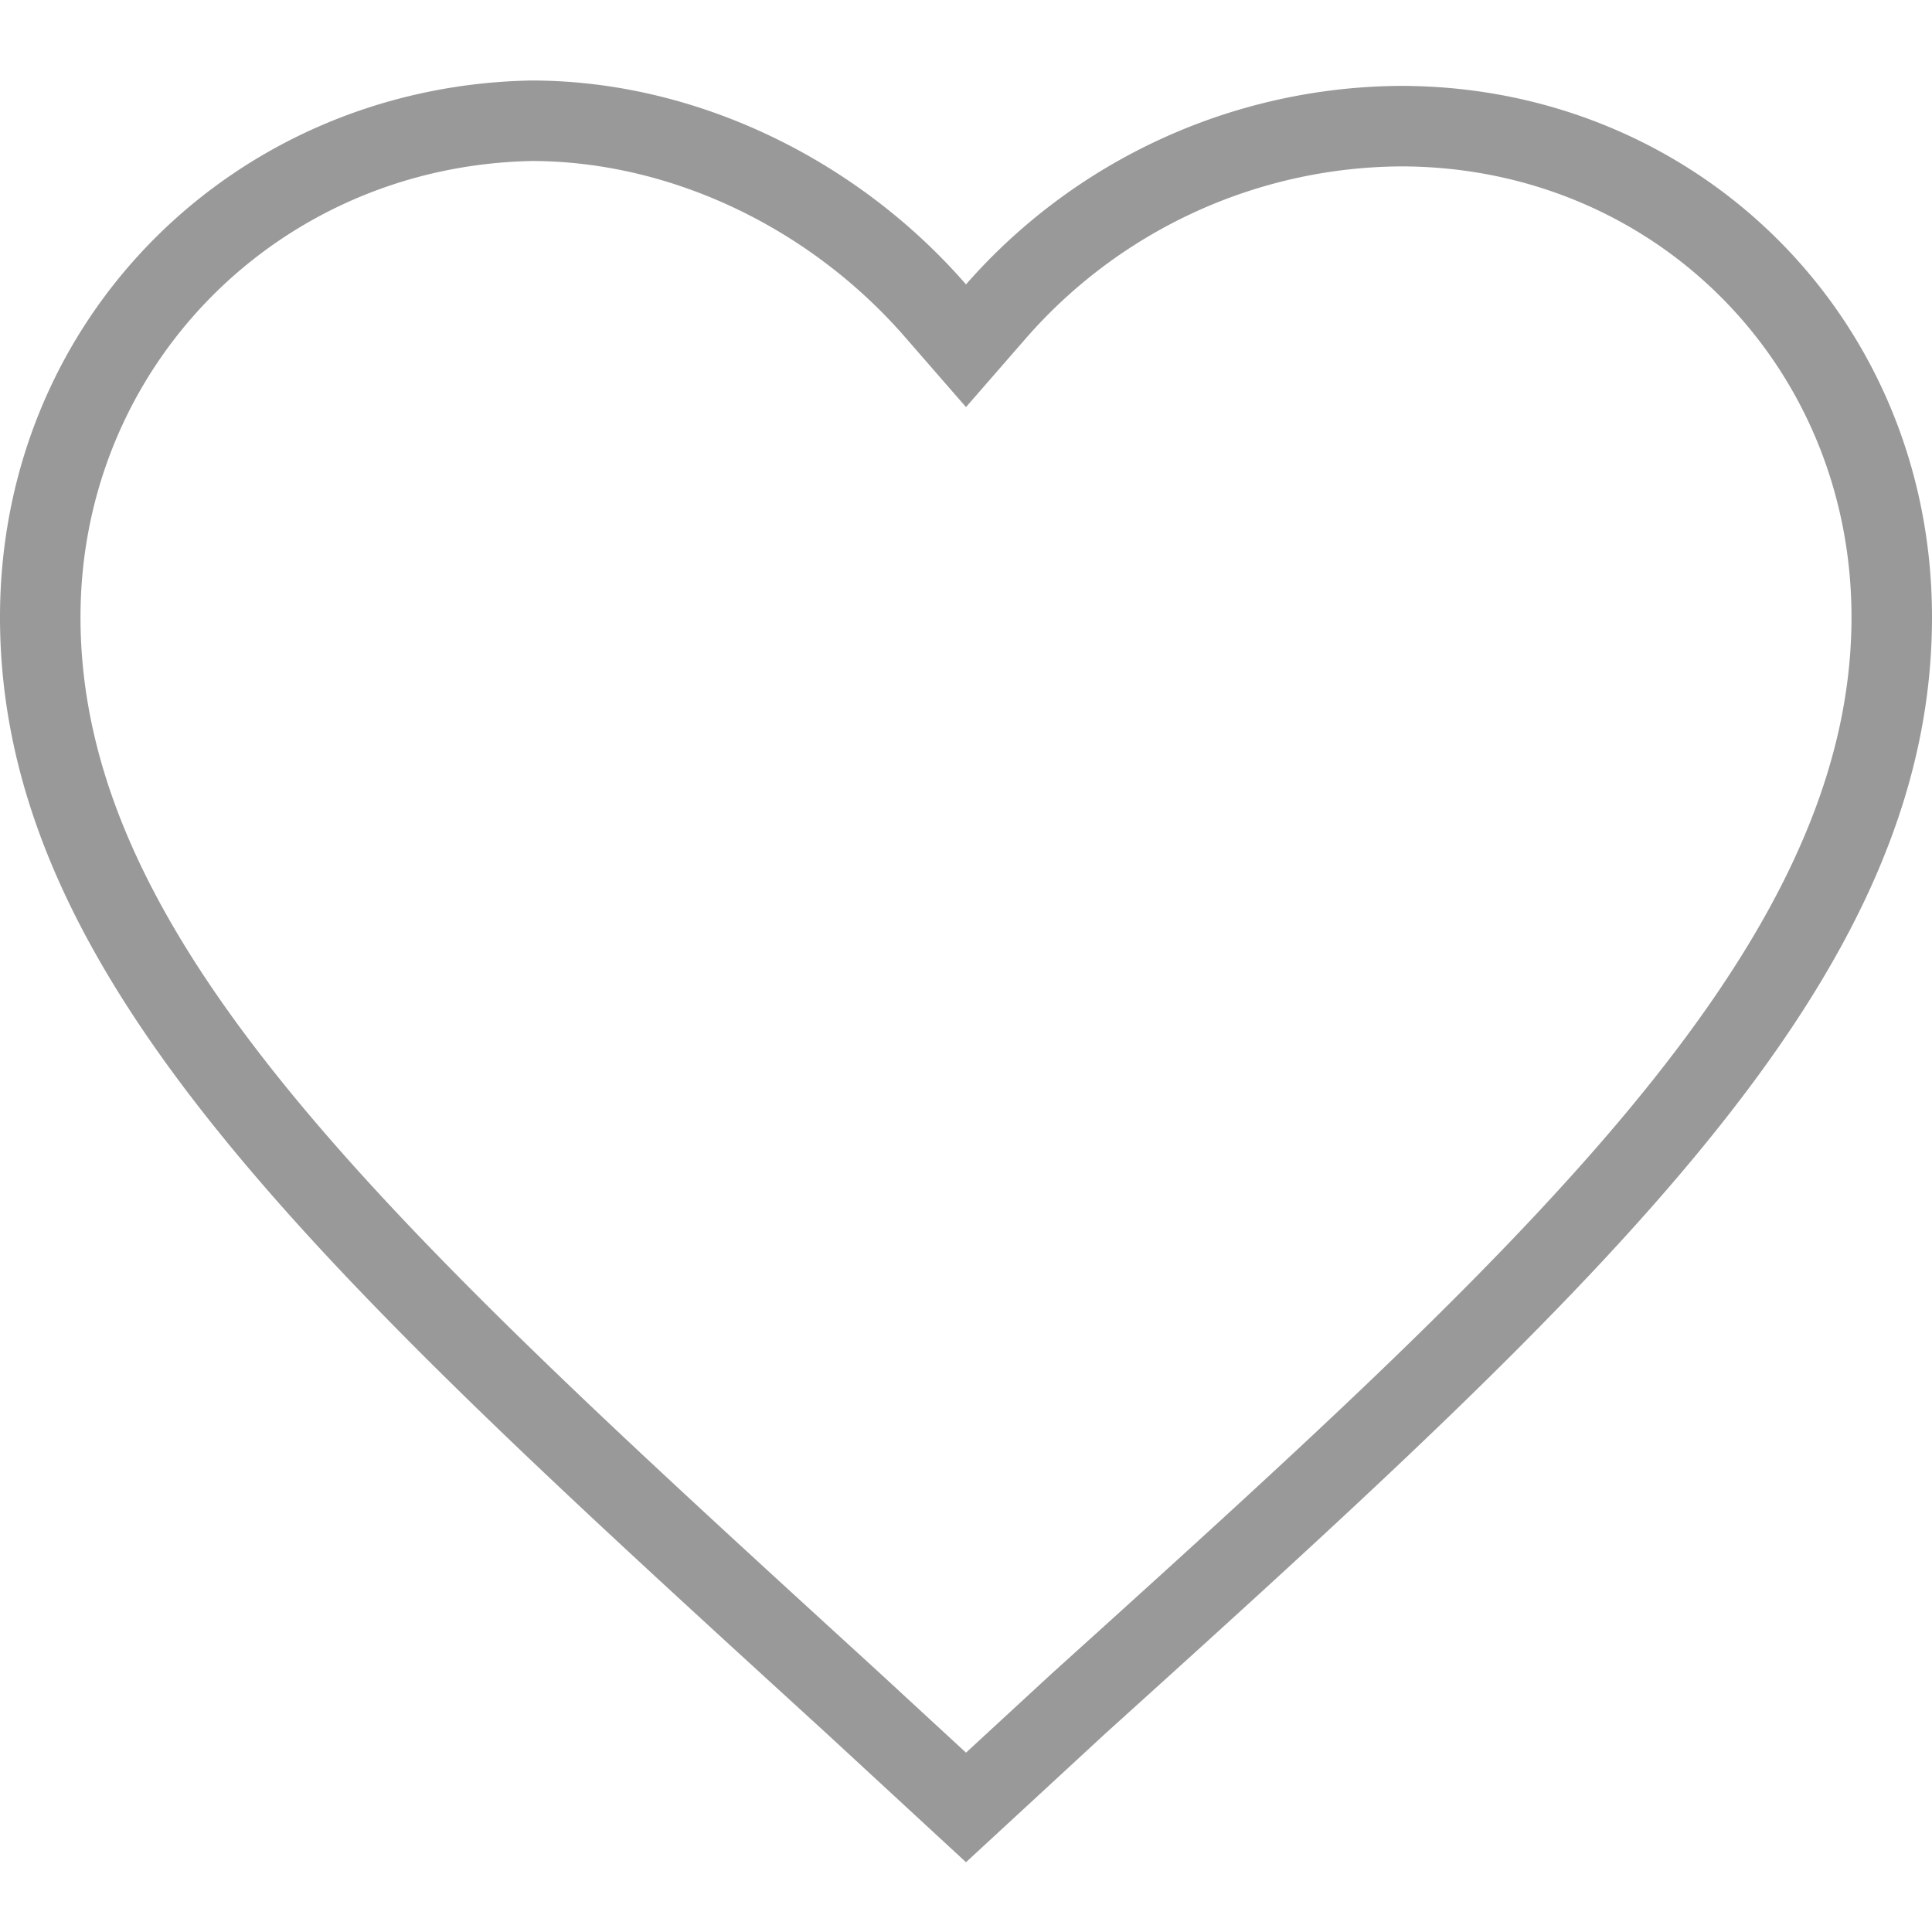 <svg width="24" height="24" xmlns="http://www.w3.org/2000/svg">
    <path d="M6.6 1C2.933 1.067 0 3.933 0 7.667c0 4.533 4.067 8.2 10.267 13.866l1.733 1.6 1.733-1.6C19.933 15.933 24 12.2 24 7.667c0-3.734-2.933-6.6-6.6-6.6A7.231 7.231 0 0 0 12 3.533C10.667 2 8.667 1 6.6 1m.009 1c1.714.003 3.446.821 4.636 2.19l.755.867.755-.867A6.236 6.236 0 0 1 17.4 2.067c3.14 0 5.6 2.459 5.6 5.6 0 4.149-4.168 7.914-9.945 13.132L12 21.772l-1.059-.977-.201-.184C4.875 15.251 1 11.71 1 7.667 1 4.549 3.463 2.062 6.609 2" fill="#999" fill-rule="evenodd"/>
</svg>

